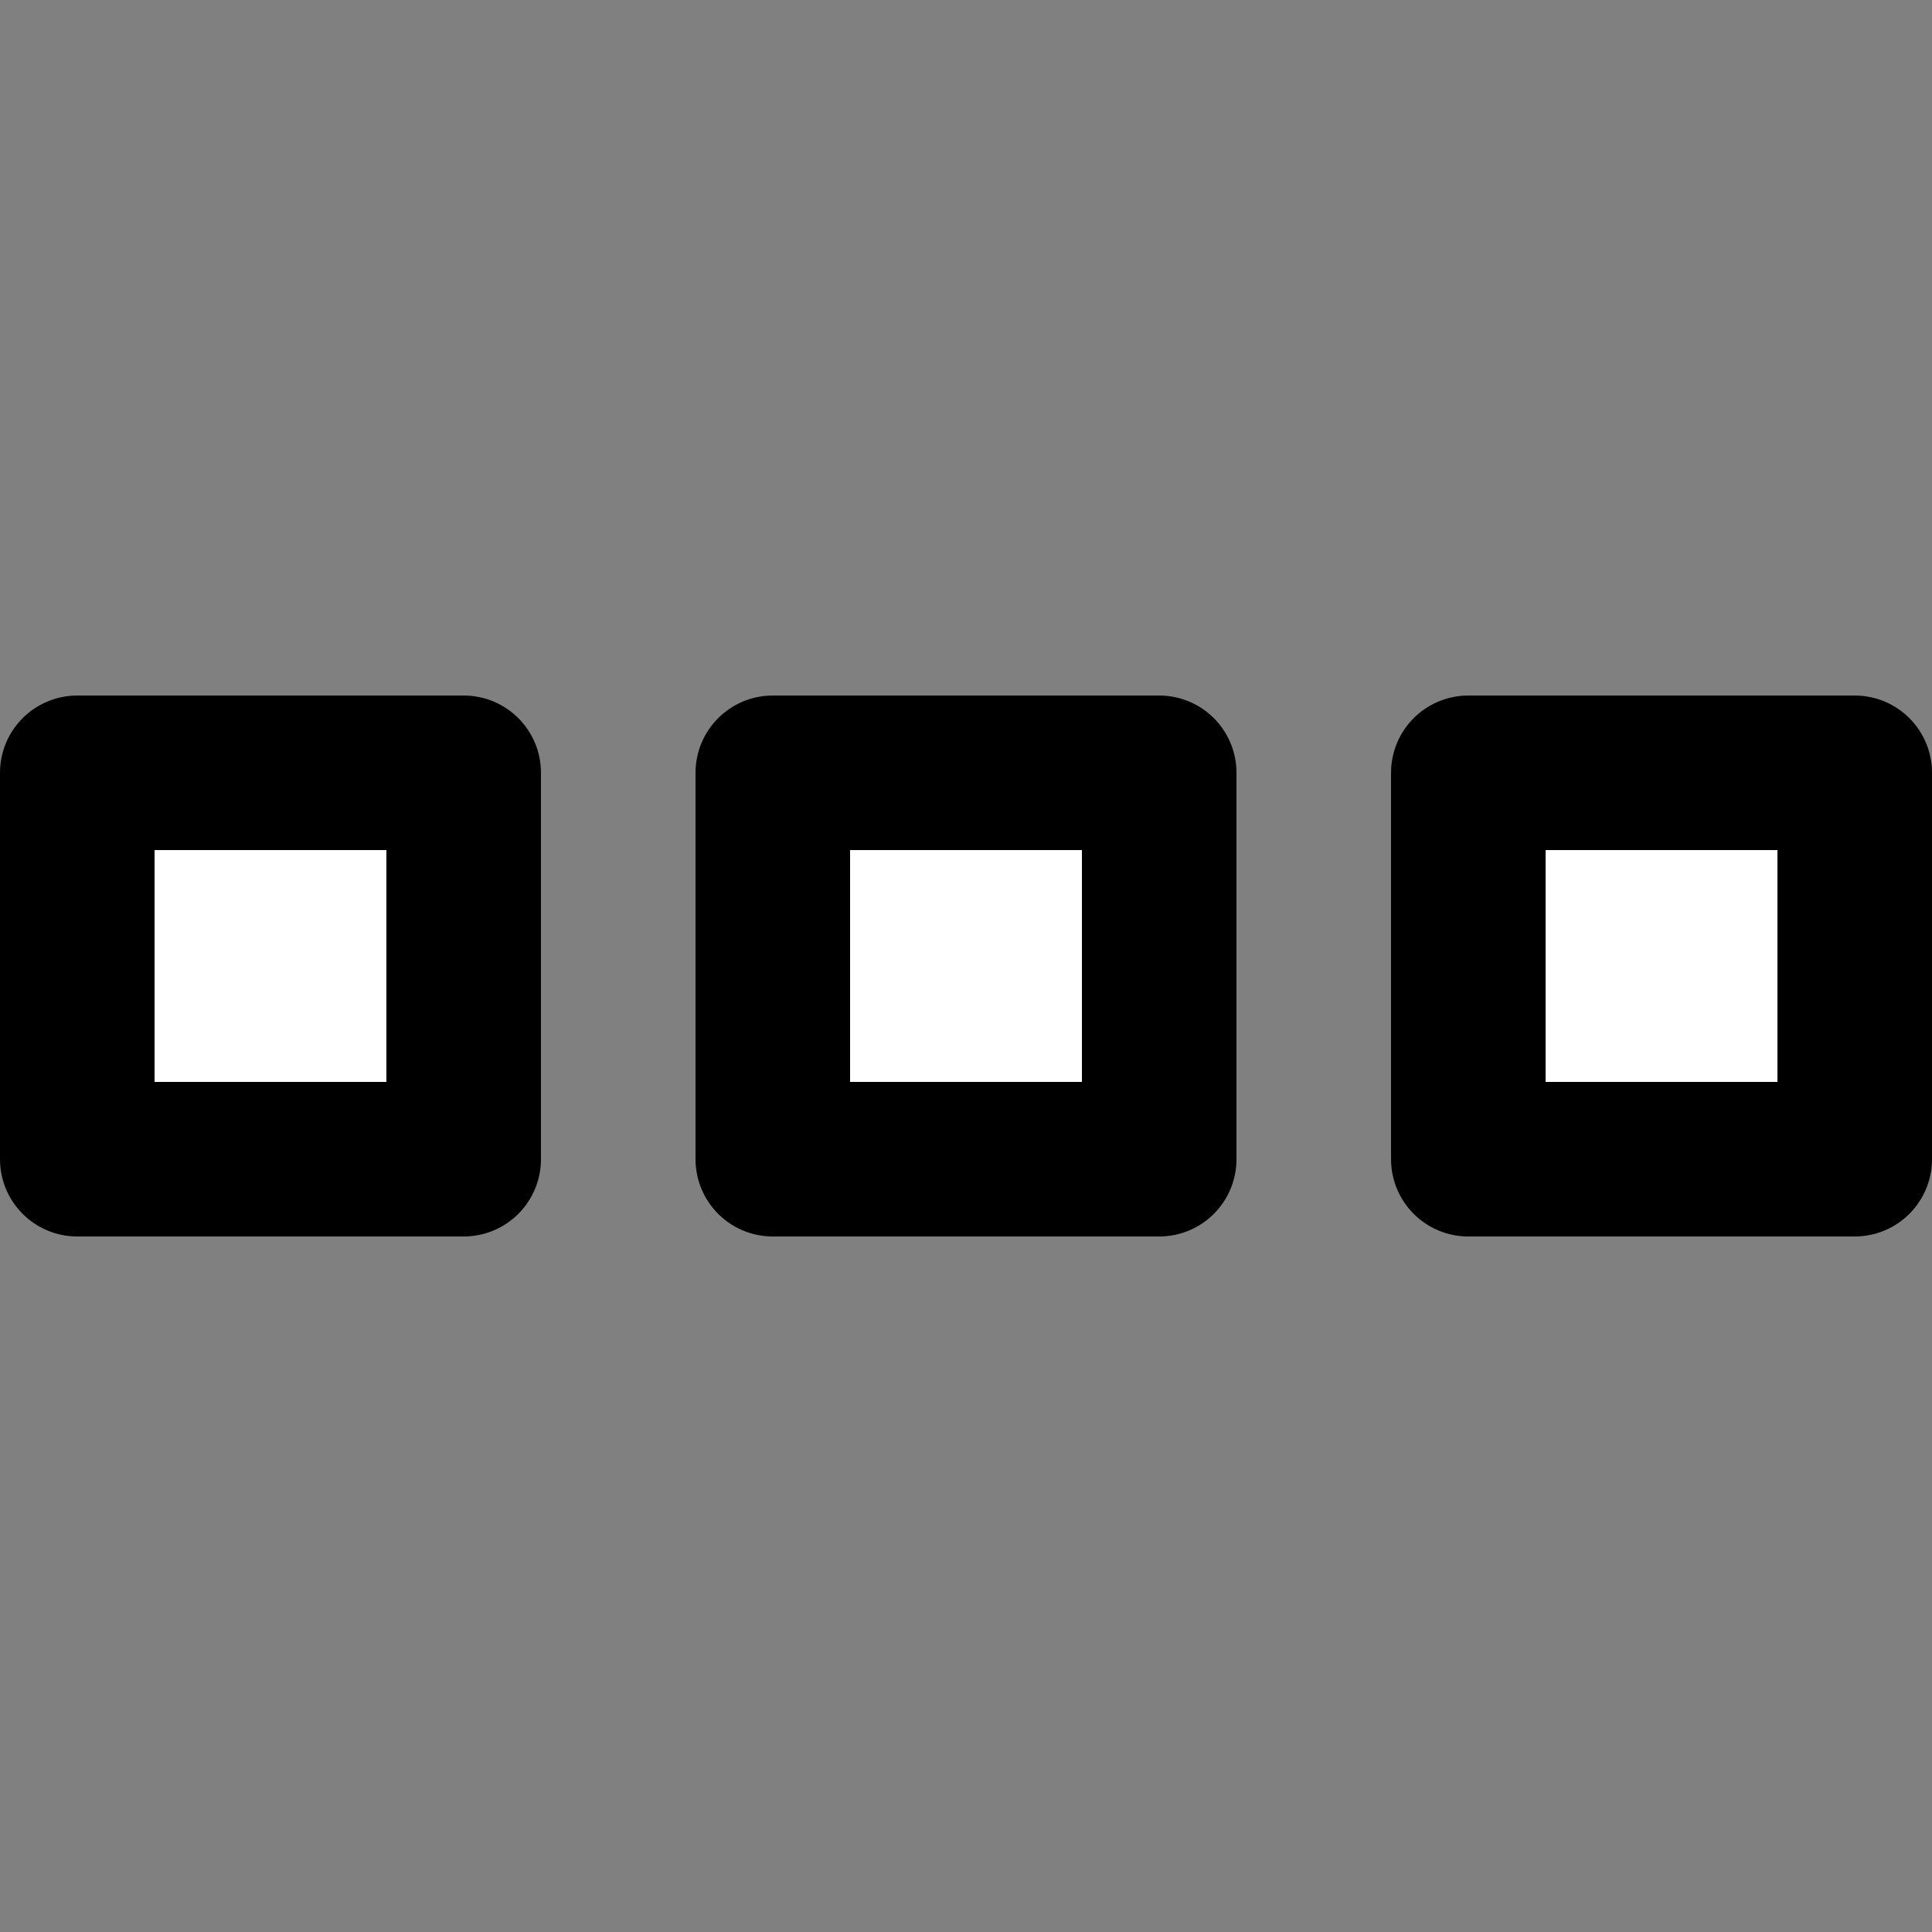 <svg width="25" height="25" viewBox="0 0 25 25" fill="none" xmlns="http://www.w3.org/2000/svg">
<rect x="0" y="0" width="25" height="25" fill="#808080" stroke="none"/>
<path d="M24 10V15H19V10H24Z" fill="white"/>
<path d="M15 10V15H10V10H15Z" fill="white"/>
<path d="M6 10V15H1V10H6Z" fill="white"/>
<path d="M24 10V15H19V10H24Z" stroke="black" stroke-width="2" stroke-linecap="round" stroke-linejoin="round"/>
<path d="M15 10V15H10V10H15Z" stroke="black" stroke-width="2" stroke-linecap="round" stroke-linejoin="round"/>
<path d="M6 10V15H1V10H6Z" stroke="black" stroke-width="2" stroke-linecap="round" stroke-linejoin="round"/>
</svg>
